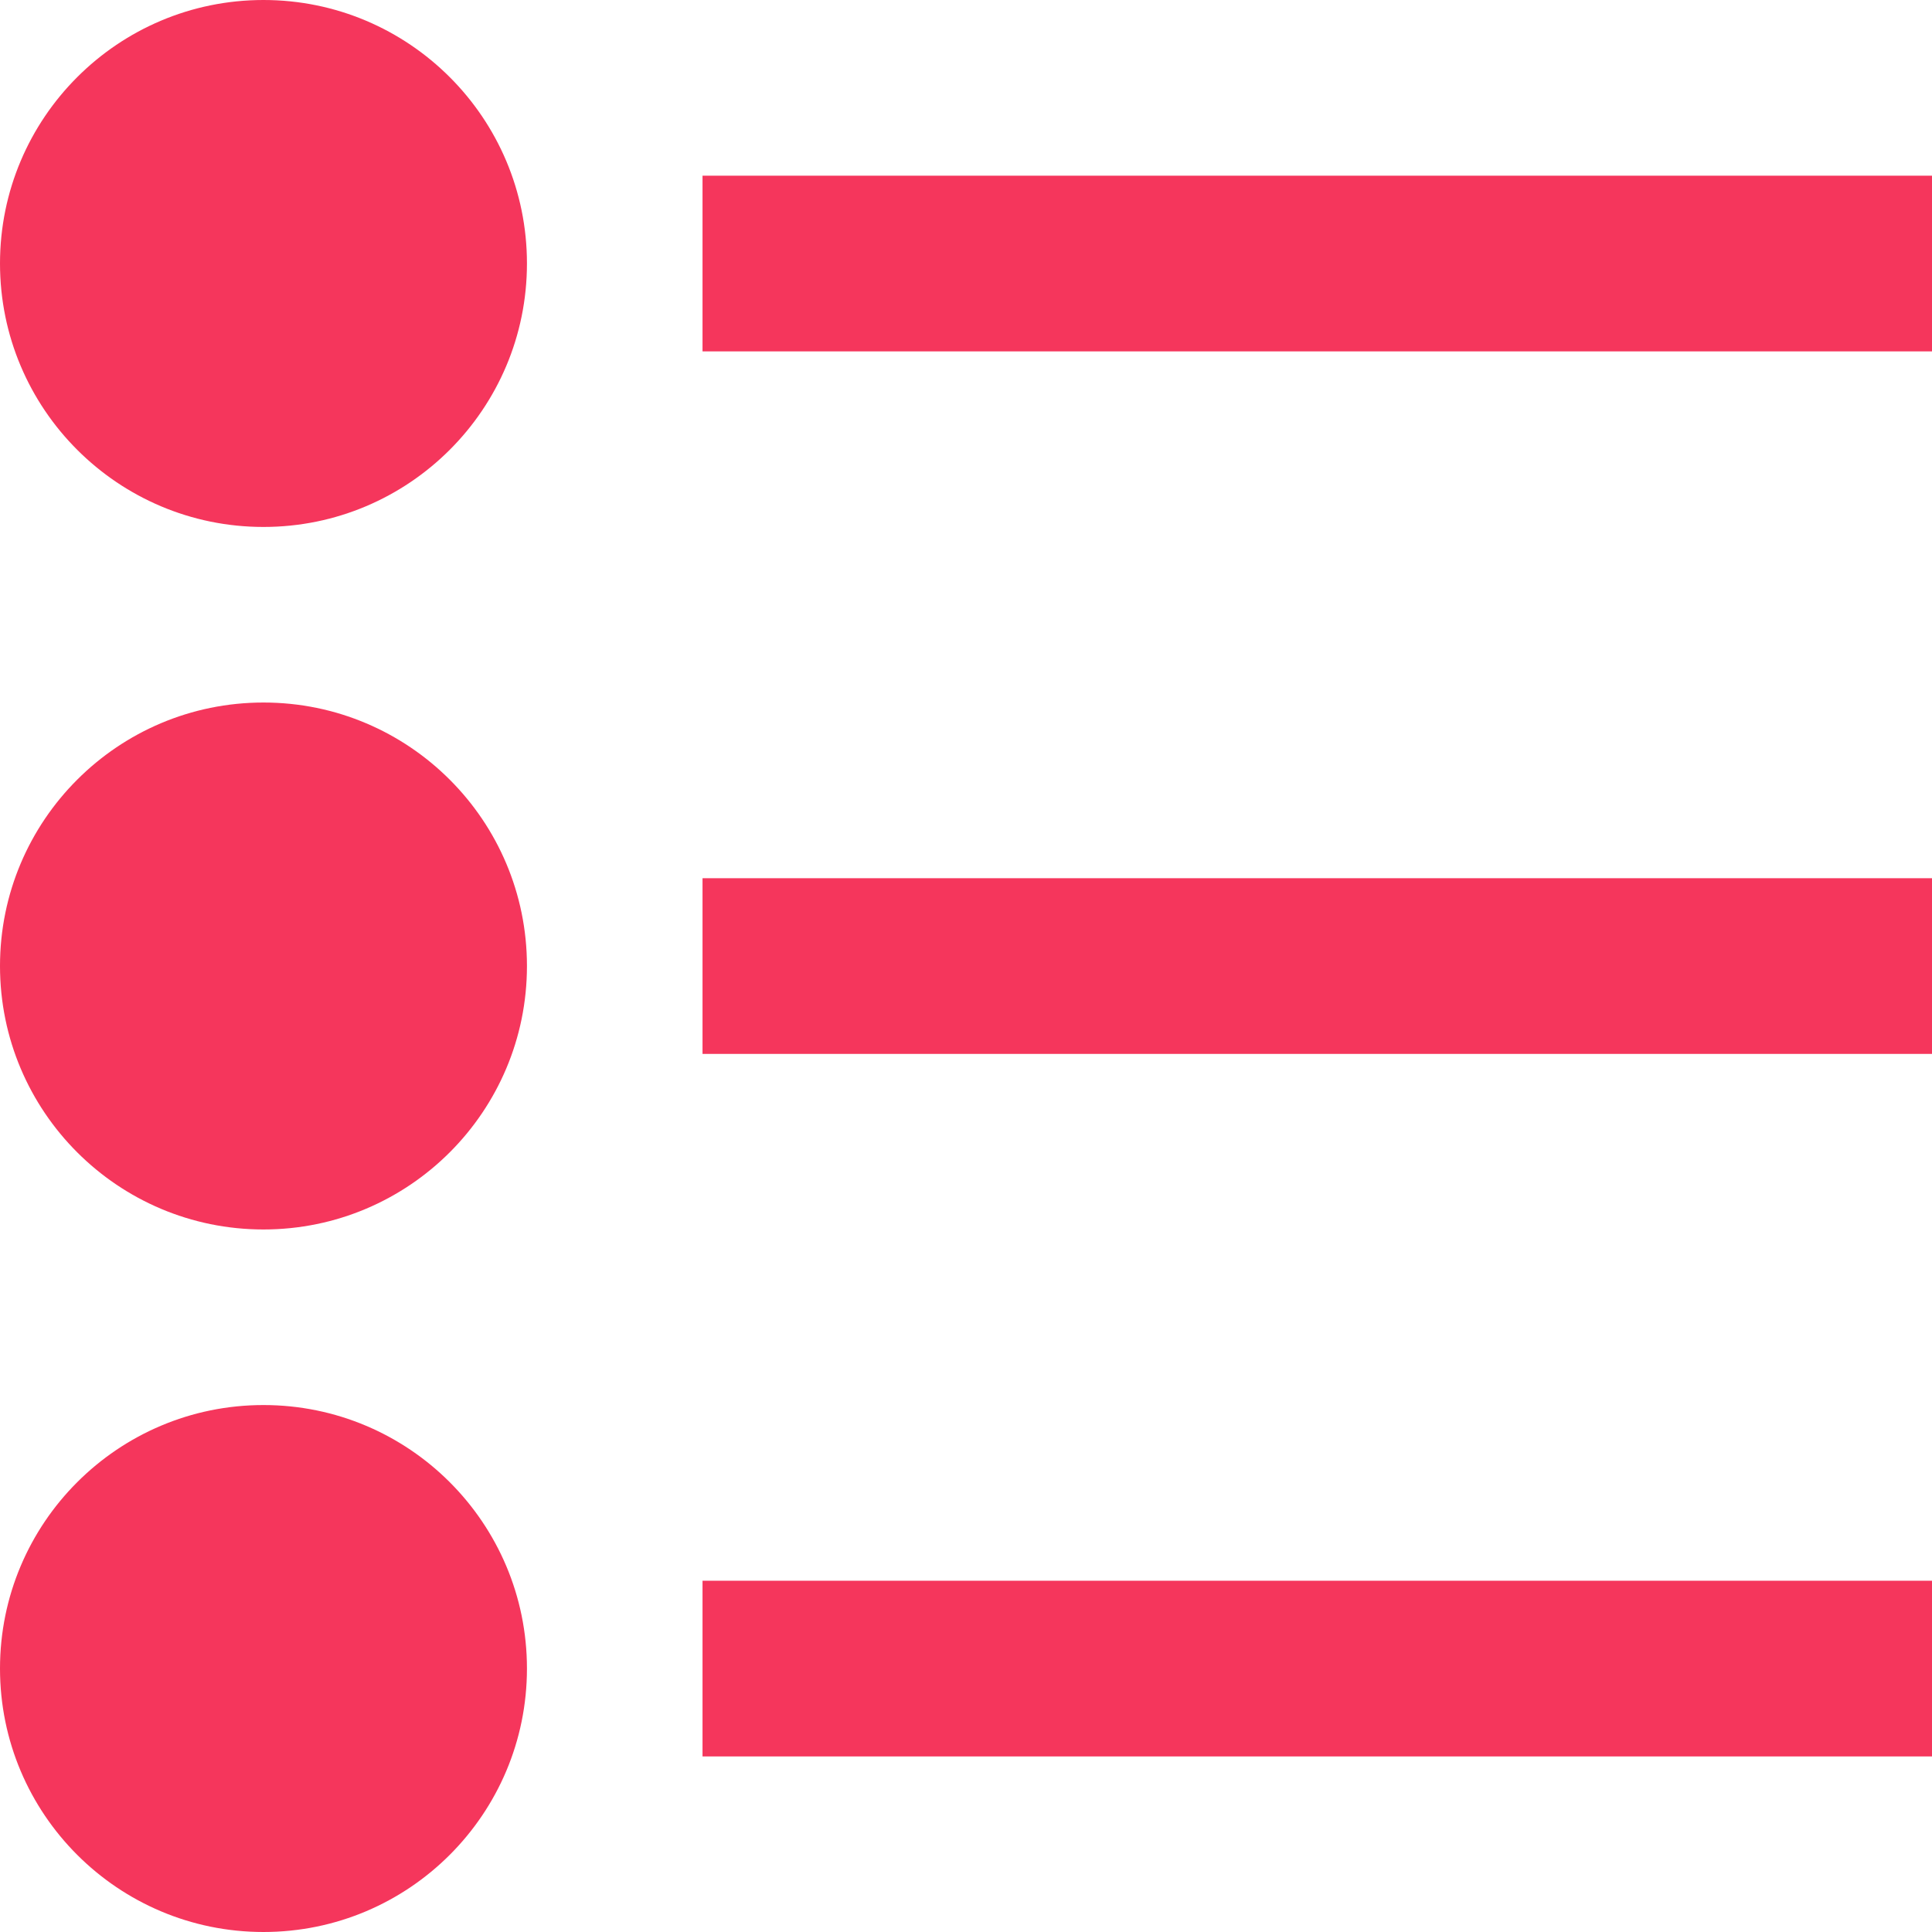 <svg width="16" height="16" viewBox="0 0 16 16" fill="none" xmlns="http://www.w3.org/2000/svg">
<path d="M2.182 4.364C3.387 4.364 4.364 3.387 4.364 2.182C4.364 0.977 3.387 0 2.182 0C0.977 0 0 0.977 0 2.182C0 3.387 0.977 4.364 2.182 4.364Z" fill="#F5365C"/>
<path d="M2.182 10.182C3.387 10.182 4.364 9.205 4.364 8C4.364 6.795 3.387 5.818 2.182 5.818C0.977 5.818 0 6.795 0 8C0 9.205 0.977 10.182 2.182 10.182Z" fill="#F5365C"/>
<path d="M2.182 16C3.387 16 4.364 15.023 4.364 13.818C4.364 12.613 3.387 11.636 2.182 11.636C0.977 11.636 0 12.613 0 13.818C0 15.023 0.977 16 2.182 16Z" fill="#F5365C"/>
<rect x="5.818" y="1.455" width="10.182" height="1.455" fill="#F5365C"/>
<rect x="5.818" y="7.273" width="10.182" height="1.455" fill="#F5365C"/>
<rect x="5.818" y="13.091" width="10.182" height="1.455" fill="#F5365C"/>
</svg>
